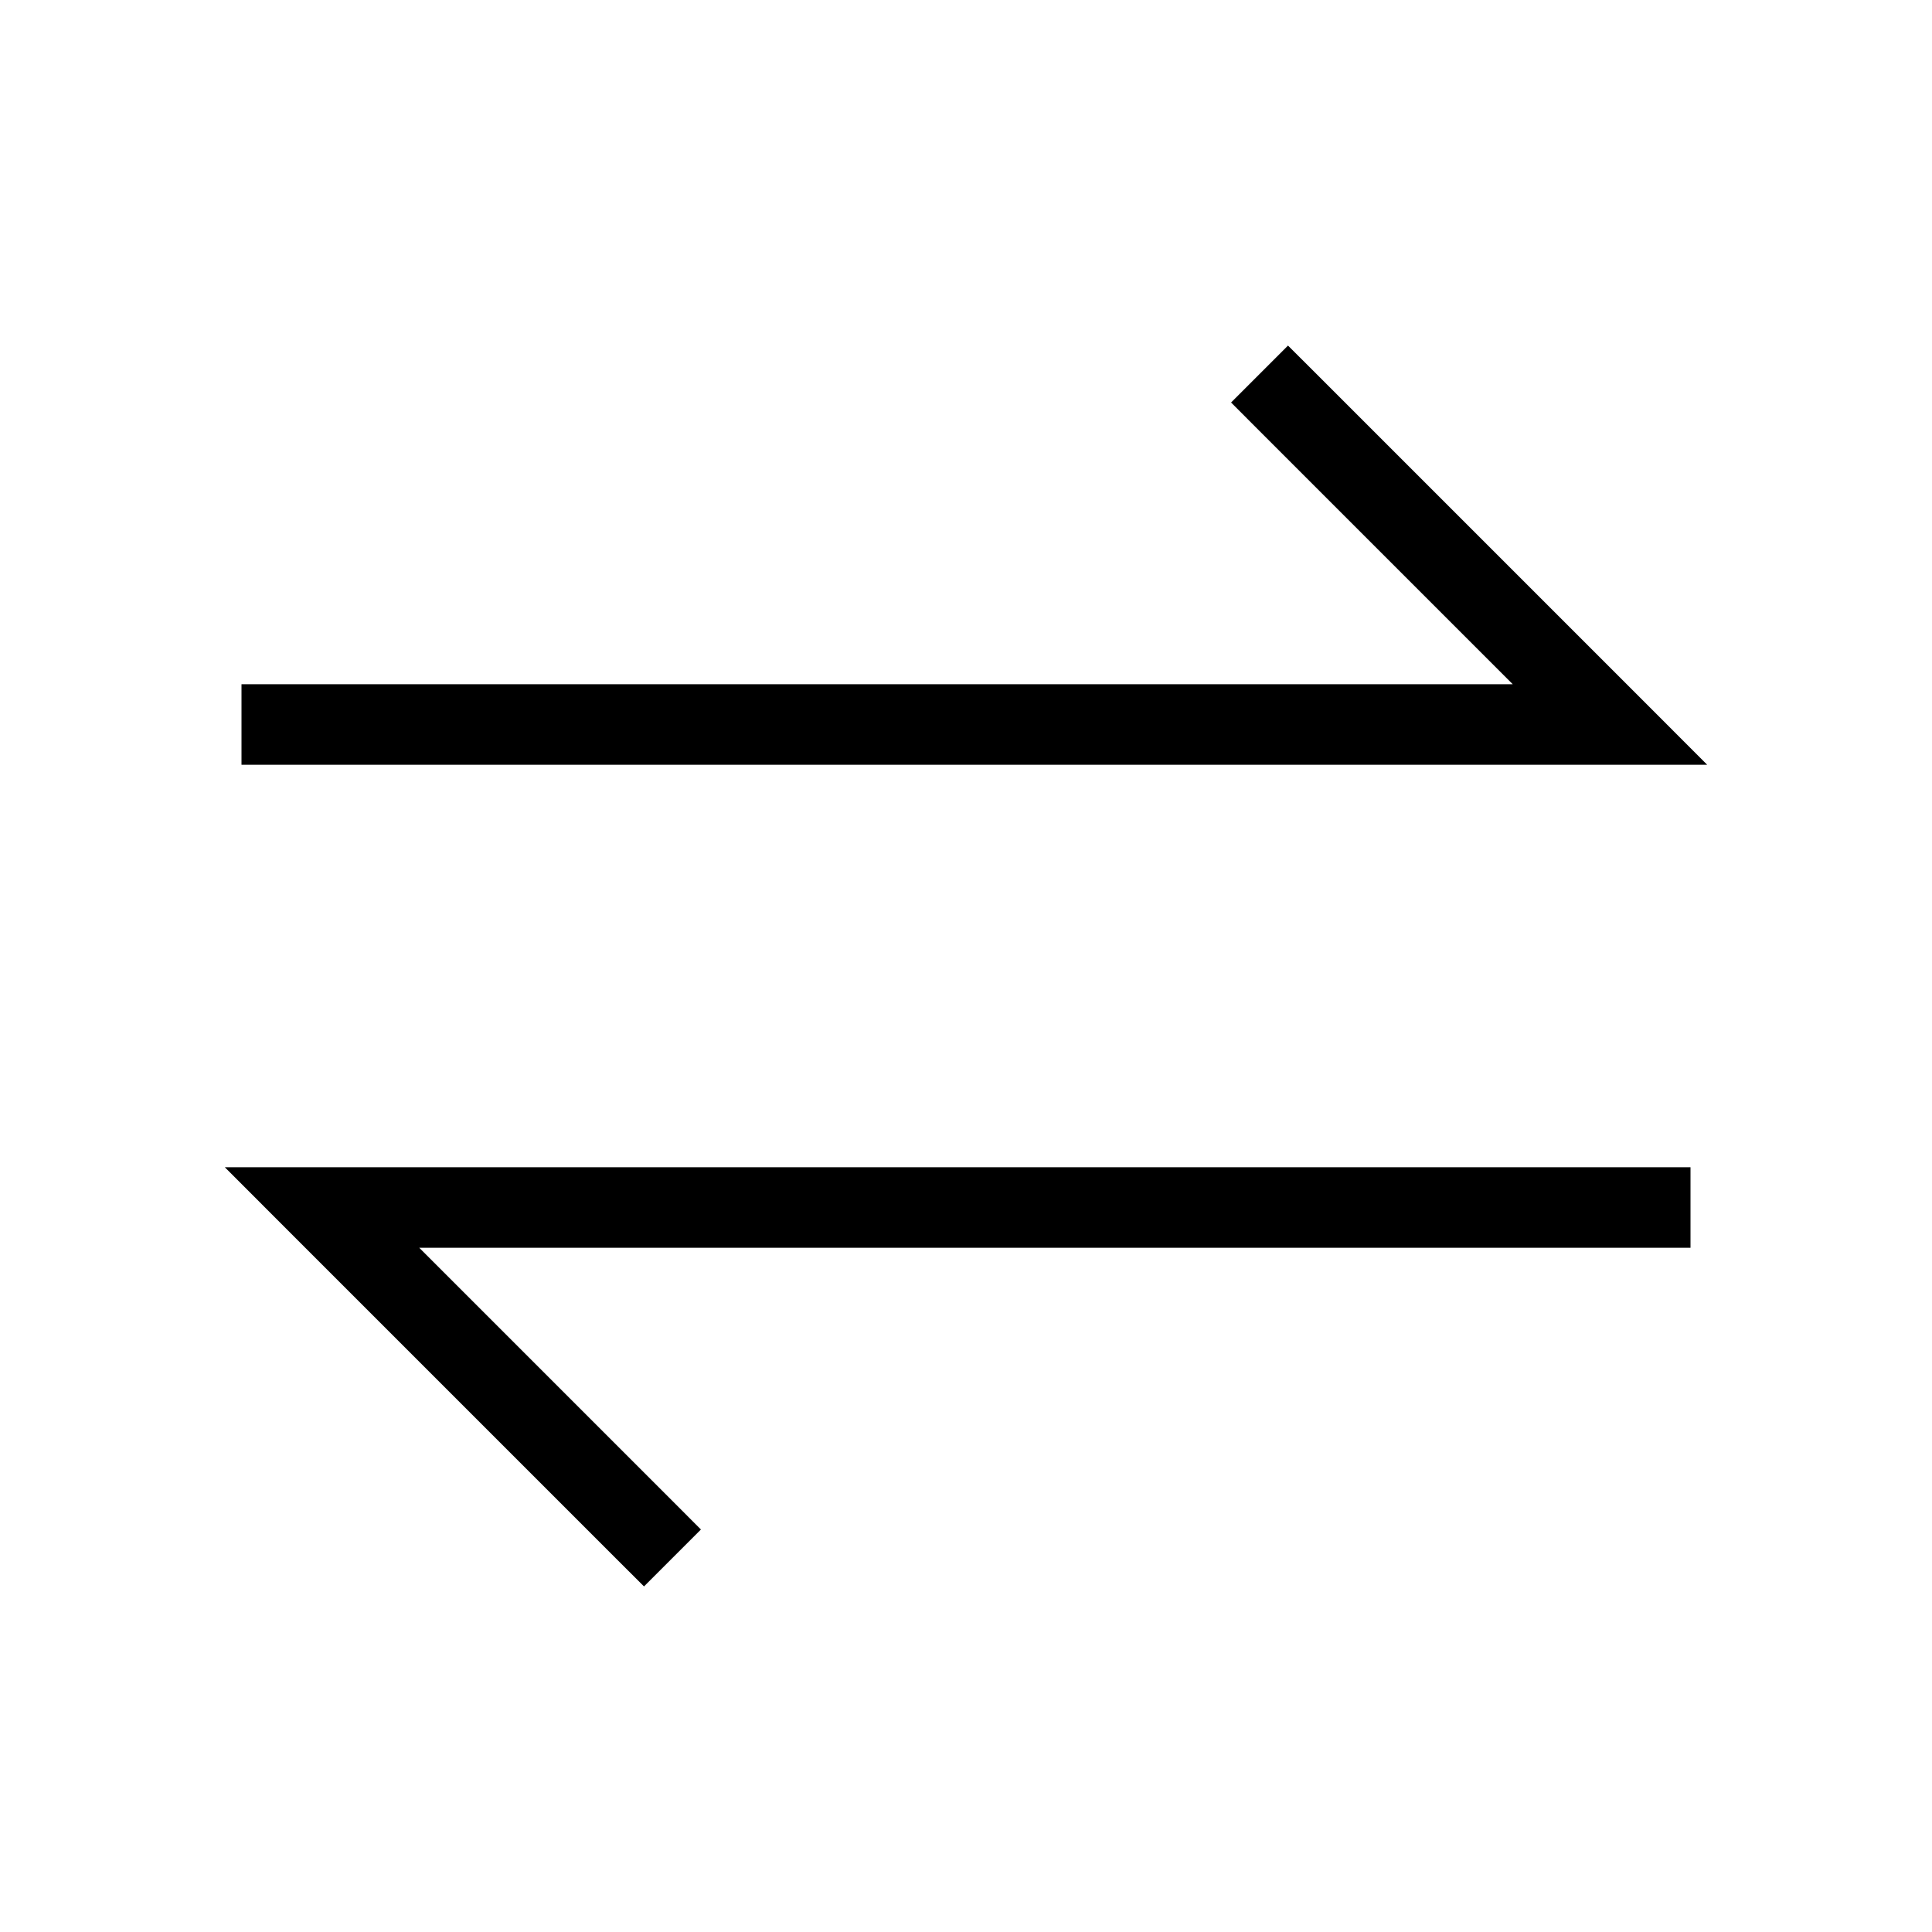 <svg width="24" height="24" viewBox="0 0 24 24" fill="none" xmlns="http://www.w3.org/2000/svg">
    <path d="M20 9V9.5H21.207L20.354 8.646L20 9ZM16.354 4.646L16 4.293L15.293 5L15.646 5.354L16.354 4.646ZM4 15V14.5H2.793L3.646 15.354L4 15ZM7.646 19.354L8 19.707L8.707 19L8.354 18.646L7.646 19.354ZM3 9.5H20V8.5H3V9.5ZM20.354 8.646L16.354 4.646L15.646 5.354L19.646 9.354L20.354 8.646ZM21 14.5H4V15.5H21V14.5ZM3.646 15.354L7.646 19.354L8.354 18.646L4.354 14.646L3.646 15.354Z" fill="currentColor"/>
</svg>
